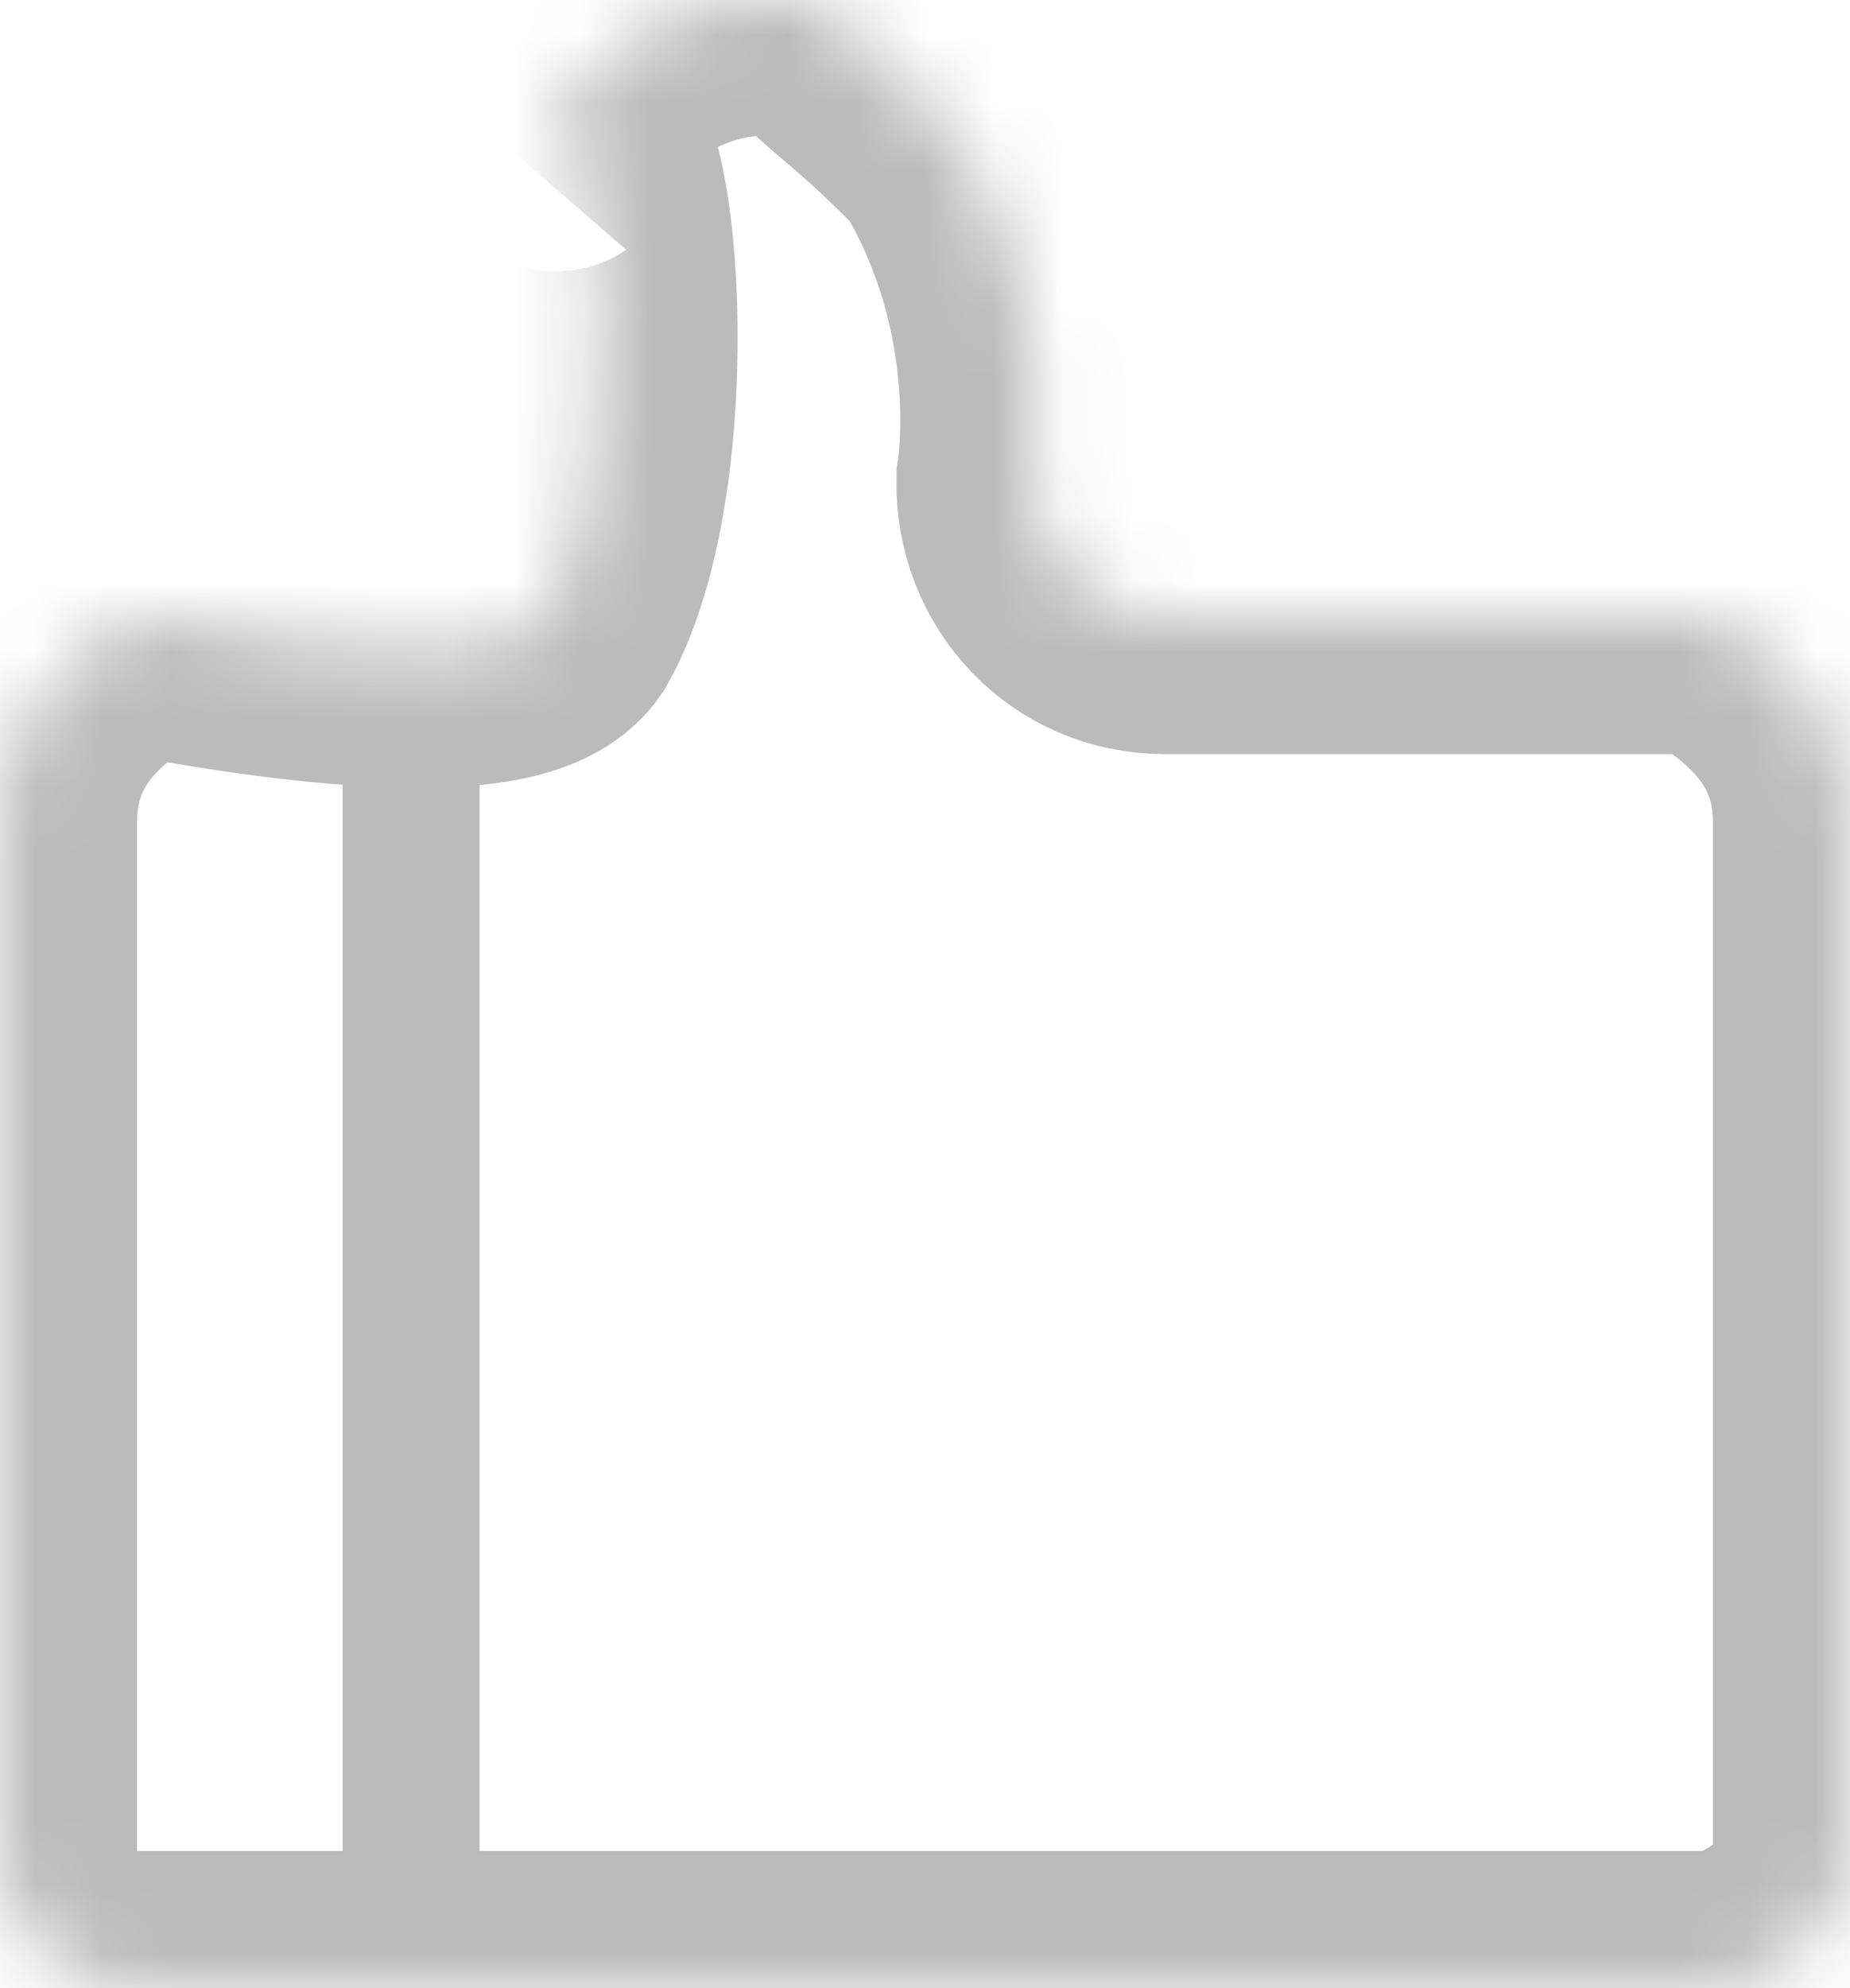 <?xml version="1.0" encoding="UTF-8" standalone="no"?>
<svg width="27px" height="29px" viewBox="0 0 27 29" version="1.1" xmlns="http://www.w3.org/2000/svg" xmlns:xlink="http://www.w3.org/1999/xlink">
    <!-- Generator: Sketch 3.8.3 (29802) - http://www.bohemiancoding.com/sketch -->
    <title>Group 2 Copy 2</title>
    <desc>Created with Sketch.</desc>
    <defs>
        <path d="M2,30 L25,30 C25.505,30 27,29.369 27,28 L27,13 C27,11.521 26.114,10.656 25,10 L17,10 C15.895,10 15.064,9.106 15.083,8.012 C15.083,8.012 15.513,5.465 14,3 C12.734,1.687 12.16,1.479 12,1 C10.306,0.803 8.82,1.364 8,3 C8.82,2.432 9.204,7.849 8,10 C7.247,11.107 2,10 2,10 C0.883,10.656 0,11.521 0,13 L0,28 C0,29.137 0.883,30 2,30 L2,30 Z" id="path-1"></path>
        <mask id="mask-2" maskContentUnits="userSpaceOnUse" maskUnits="objectBoundingBox" x="0" y="0" width="27" height="29.038" fill="white">
            <use xlink:href="#path-1"></use>
        </mask>
    </defs>
    <g id="8-10" stroke="none" stroke-width="1" fill="none" fill-rule="evenodd">
        <g id="首页" transform="translate(-670, -1855)">
            <g id="Group-2-Copy-2" transform="translate(670, 1854)">
                <use id="Combined-Shape" stroke="#BBBBBB" mask="url(#mask-2)" stroke-width="4" xlink:href="#path-1"></use>
                <rect id="Rectangle-50" fill="#BBBBBB" x="5" y="12" width="2" height="17"></rect>
            </g>
        </g>
    </g>
</svg>